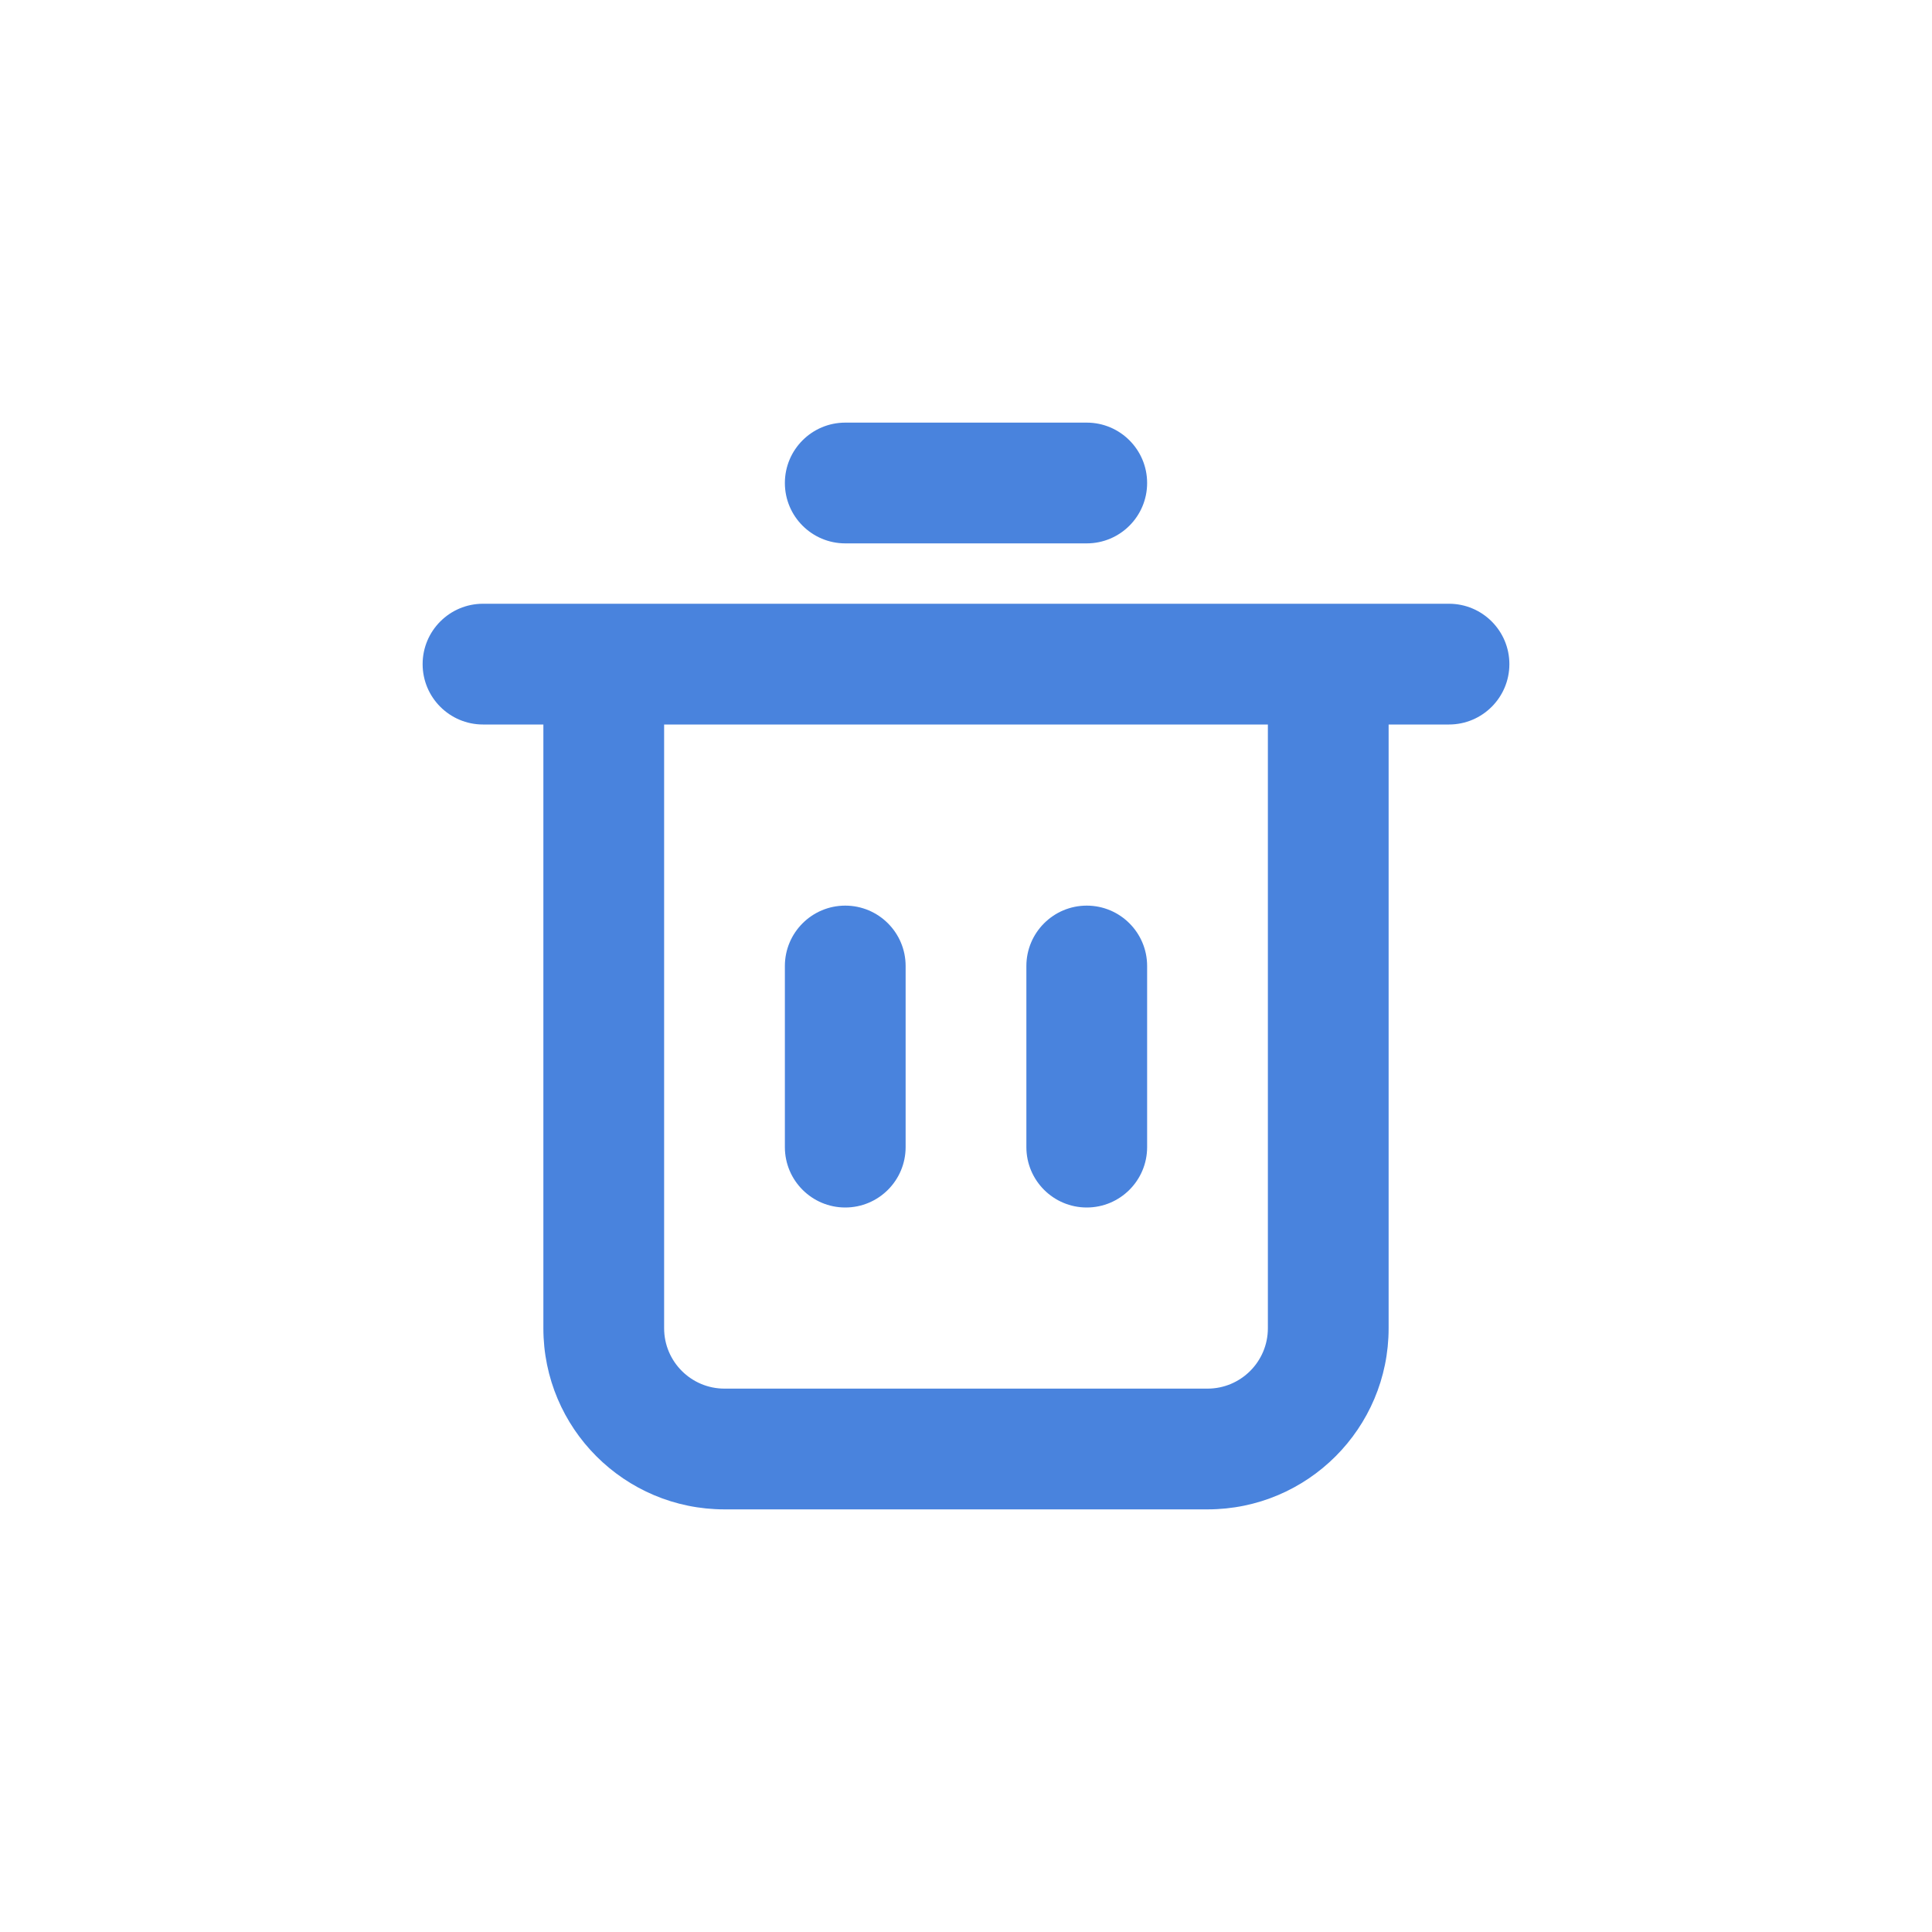 <svg width="32" height="32" viewBox="0 0 32 32" fill="none" xmlns="http://www.w3.org/2000/svg">
<path fill-rule="evenodd" clip-rule="evenodd" d="M14 7C13.448 7 13 7.448 13 8C13 8.552 13.448 9 14 9H18C18.552 9 19 8.552 19 8C19 7.448 18.552 7 18 7H14ZM7 11C7 10.448 7.448 10 8 10H9H10H22H23H24C24.552 10 25 10.448 25 11C25 11.552 24.552 12 24 12H23V22C23 23.657 21.657 25 20 25H12C10.343 25 9 23.657 9 22V12H8C7.448 12 7 11.552 7 11ZM11 12H21V22C21 22.552 20.552 23 20 23H12C11.448 23 11 22.552 11 22V12ZM13 16C13 15.448 13.448 15 14 15C14.552 15 15 15.448 15 16V19C15 19.552 14.552 20 14 20C13.448 20 13 19.552 13 19V16ZM18 15C17.448 15 17 15.448 17 16V19C17 19.552 17.448 20 18 20C18.552 20 19 19.552 19 19V16C19 15.448 18.552 15 18 15Z" fill="#4983DD"/>
</svg>
